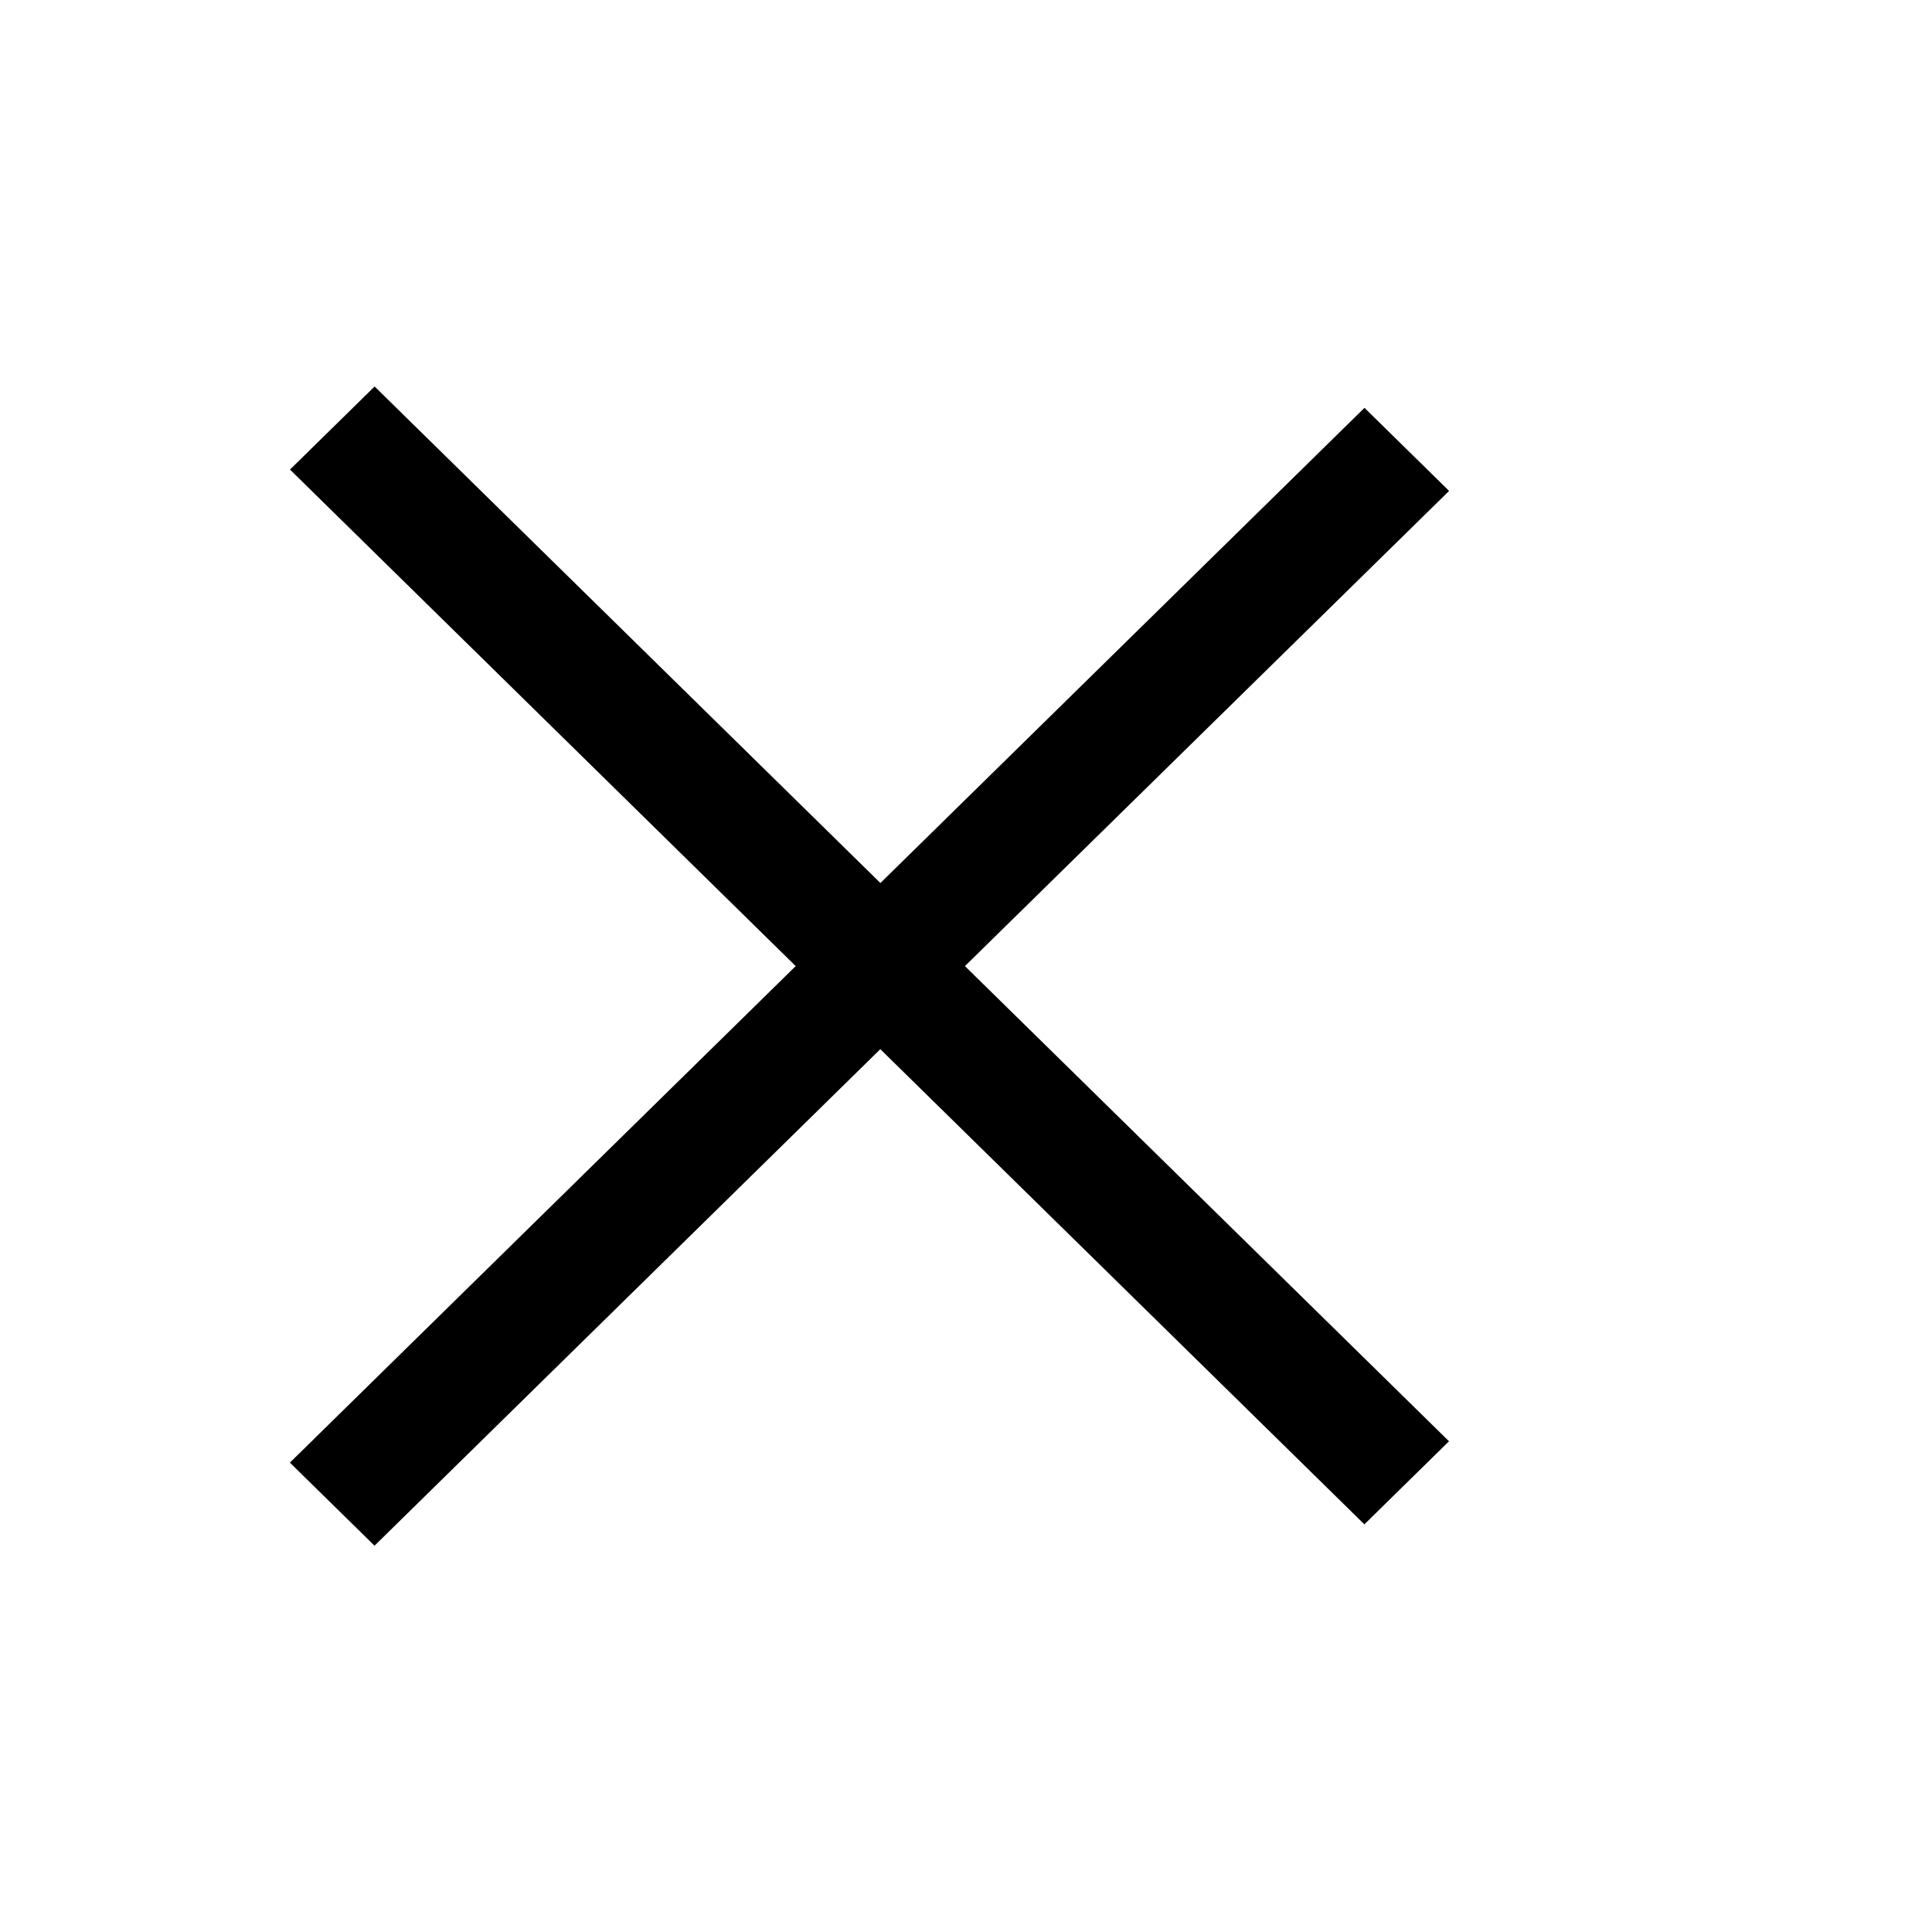 <svg xmlns="http://www.w3.org/2000/svg" width="20" height="20" viewBox="0 0 20 20"><path fill-rule="evenodd" d="M8.237 10.001l-5.236 5.14.876.86 5.236-5.14 5.011 4.919.876-.86-5.011-4.919 5.012-4.919-.876-.86-5.011 4.919-5.236-5.14-.876.86z"/></svg>